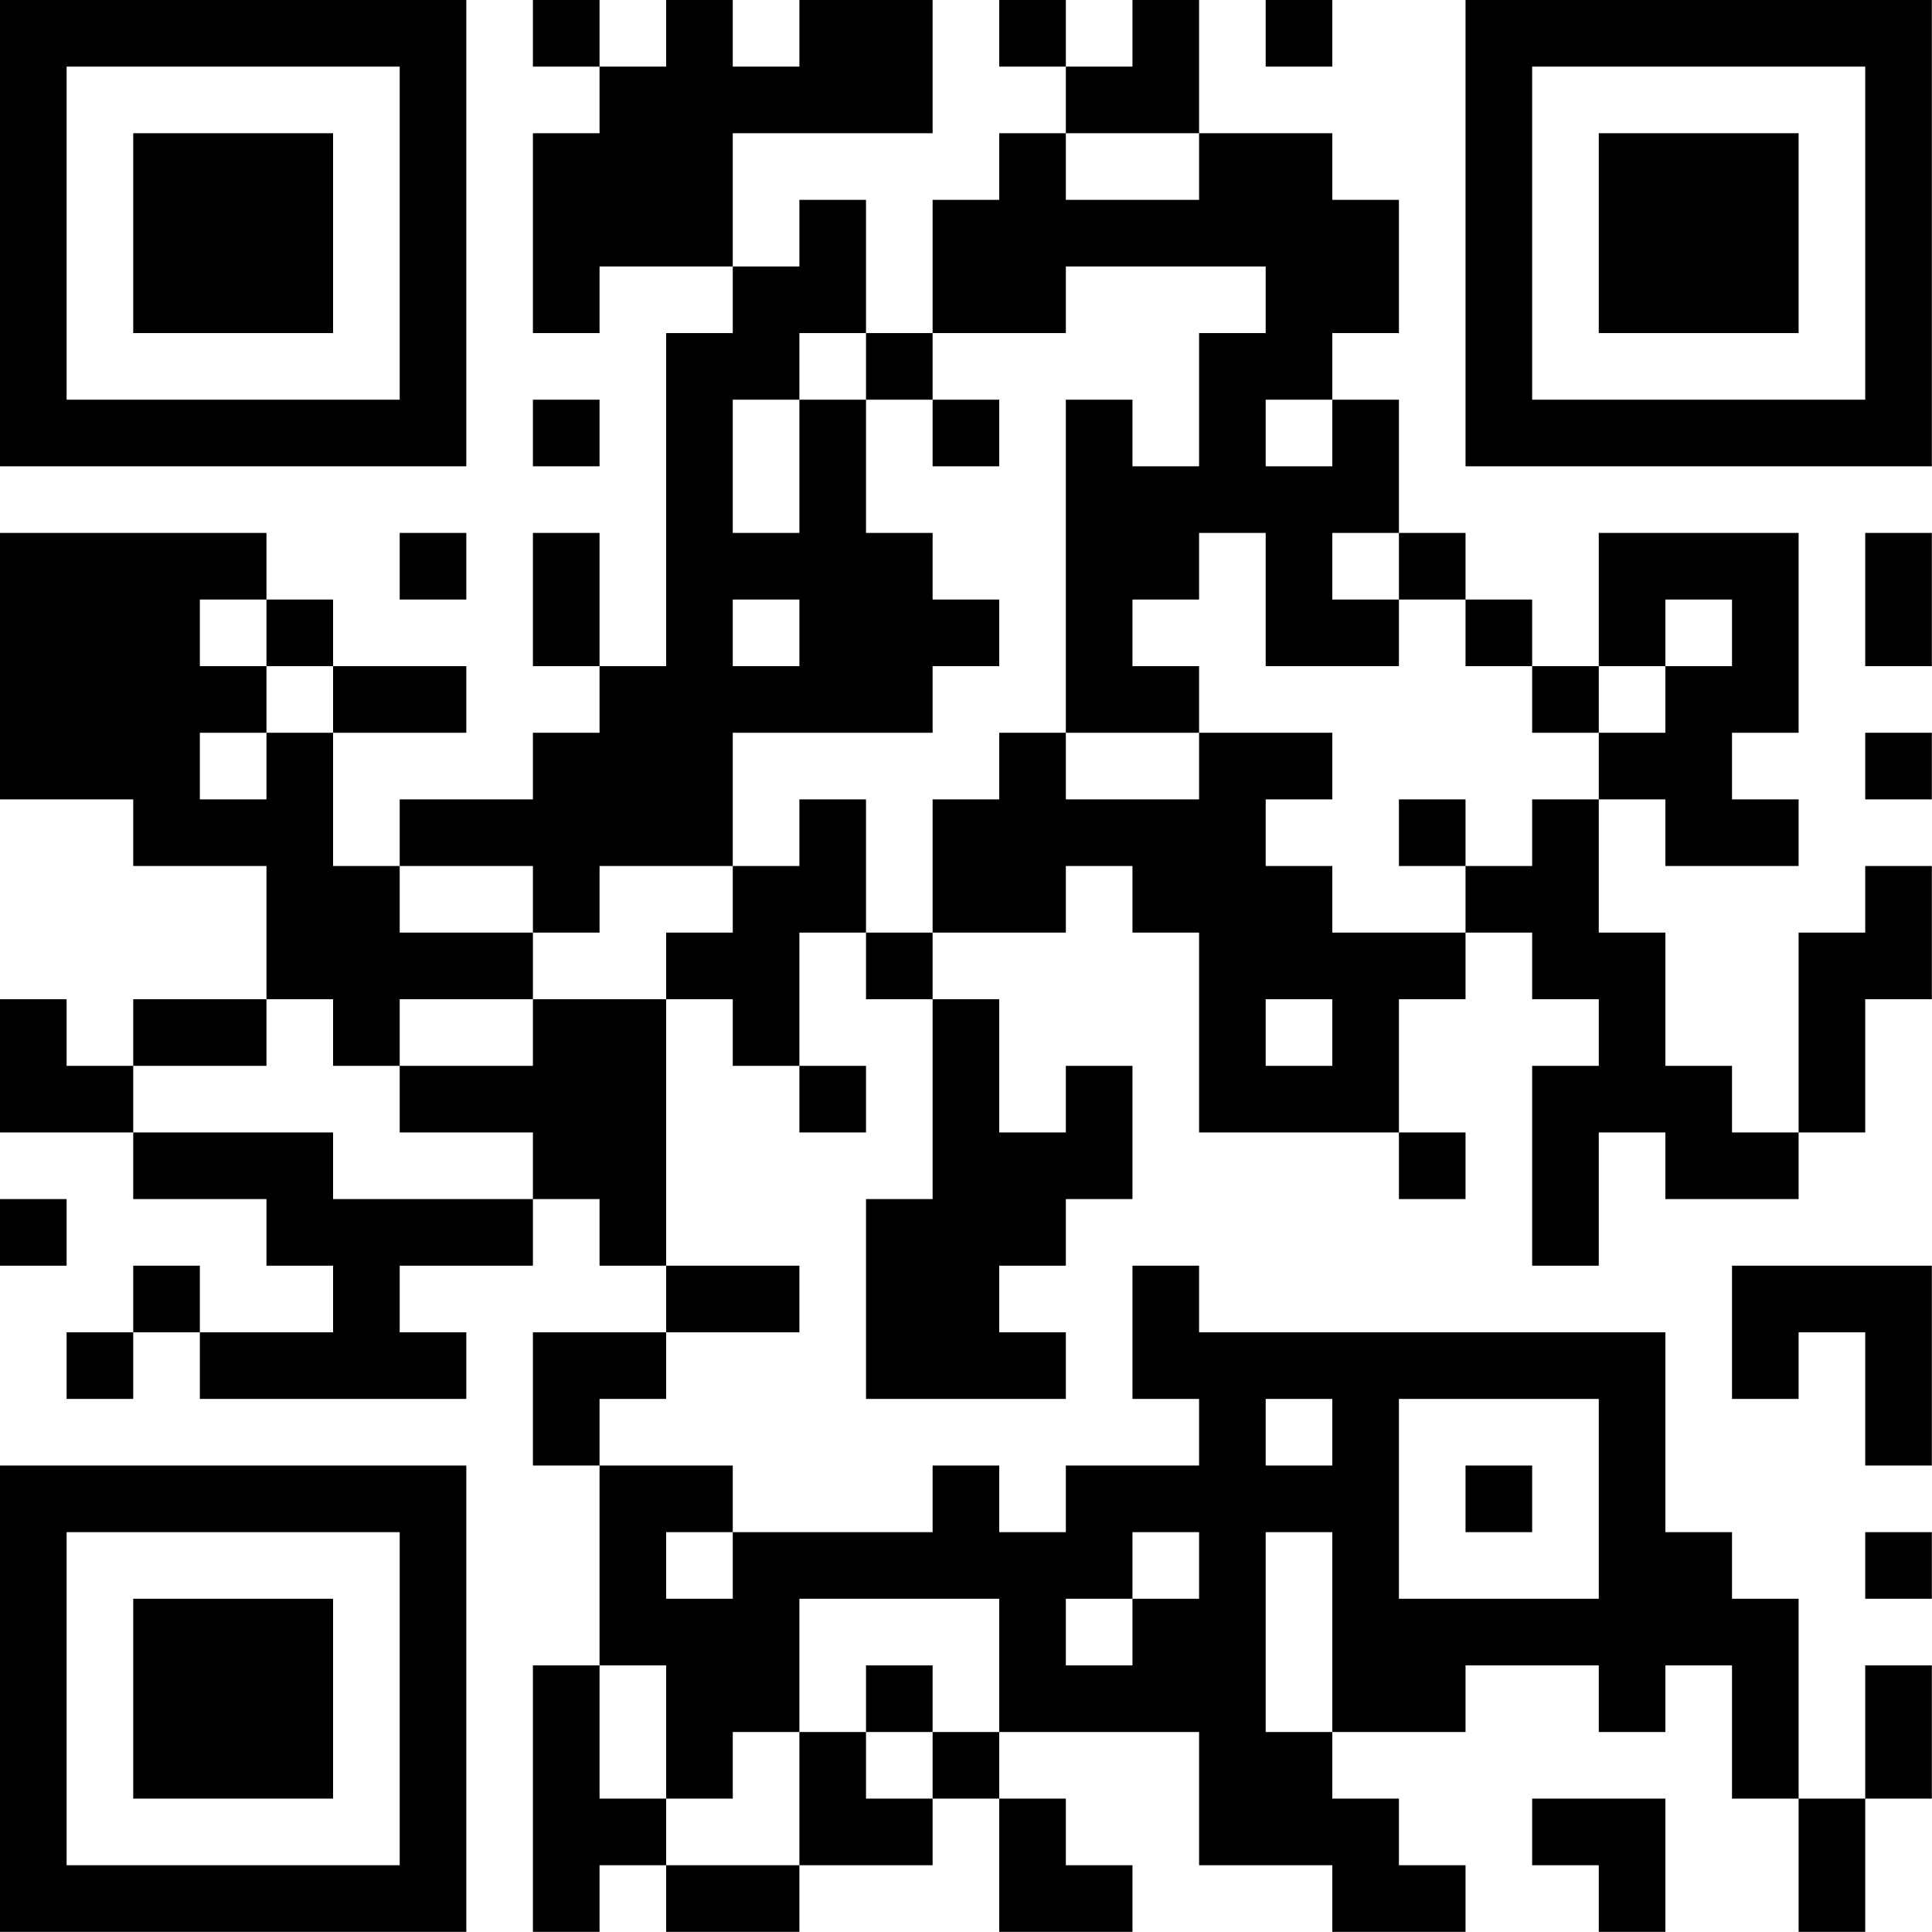 <?xml version="1.0" encoding="UTF-8"?>
<svg xmlns="http://www.w3.org/2000/svg" version="1.1" width="100" height="100" viewBox="0 0 100 100"><rect x="0" y="0" width="100" height="100" fill="#ffffff"/><g transform="scale(3.448)"><g transform="translate(0,0)"><path fill-rule="evenodd" d="M8 0L8 1L9 1L9 2L8 2L8 5L9 5L9 4L11 4L11 5L10 5L10 10L9 10L9 8L8 8L8 10L9 10L9 11L8 11L8 12L6 12L6 13L5 13L5 11L7 11L7 10L5 10L5 9L4 9L4 8L0 8L0 12L2 12L2 13L4 13L4 15L2 15L2 16L1 16L1 15L0 15L0 17L2 17L2 18L4 18L4 19L5 19L5 20L3 20L3 19L2 19L2 20L1 20L1 21L2 21L2 20L3 20L3 21L7 21L7 20L6 20L6 19L8 19L8 18L9 18L9 19L10 19L10 20L8 20L8 22L9 22L9 25L8 25L8 29L9 29L9 28L10 28L10 29L12 29L12 28L14 28L14 27L15 27L15 29L17 29L17 28L16 28L16 27L15 27L15 26L18 26L18 28L20 28L20 29L22 29L22 28L21 28L21 27L20 27L20 26L22 26L22 25L24 25L24 26L25 26L25 25L26 25L26 27L27 27L27 29L28 29L28 27L29 27L29 25L28 25L28 27L27 27L27 24L26 24L26 23L25 23L25 20L18 20L18 19L17 19L17 21L18 21L18 22L16 22L16 23L15 23L15 22L14 22L14 23L11 23L11 22L9 22L9 21L10 21L10 20L12 20L12 19L10 19L10 15L11 15L11 16L12 16L12 17L13 17L13 16L12 16L12 14L13 14L13 15L14 15L14 18L13 18L13 21L16 21L16 20L15 20L15 19L16 19L16 18L17 18L17 16L16 16L16 17L15 17L15 15L14 15L14 14L16 14L16 13L17 13L17 14L18 14L18 17L21 17L21 18L22 18L22 17L21 17L21 15L22 15L22 14L23 14L23 15L24 15L24 16L23 16L23 19L24 19L24 17L25 17L25 18L27 18L27 17L28 17L28 15L29 15L29 13L28 13L28 14L27 14L27 17L26 17L26 16L25 16L25 14L24 14L24 12L25 12L25 13L27 13L27 12L26 12L26 11L27 11L27 8L24 8L24 10L23 10L23 9L22 9L22 8L21 8L21 6L20 6L20 5L21 5L21 3L20 3L20 2L18 2L18 0L17 0L17 1L16 1L16 0L15 0L15 1L16 1L16 2L15 2L15 3L14 3L14 5L13 5L13 3L12 3L12 4L11 4L11 2L14 2L14 0L12 0L12 1L11 1L11 0L10 0L10 1L9 1L9 0ZM19 0L19 1L20 1L20 0ZM16 2L16 3L18 3L18 2ZM16 4L16 5L14 5L14 6L13 6L13 5L12 5L12 6L11 6L11 8L12 8L12 6L13 6L13 8L14 8L14 9L15 9L15 10L14 10L14 11L11 11L11 13L9 13L9 14L8 14L8 13L6 13L6 14L8 14L8 15L6 15L6 16L5 16L5 15L4 15L4 16L2 16L2 17L5 17L5 18L8 18L8 17L6 17L6 16L8 16L8 15L10 15L10 14L11 14L11 13L12 13L12 12L13 12L13 14L14 14L14 12L15 12L15 11L16 11L16 12L18 12L18 11L20 11L20 12L19 12L19 13L20 13L20 14L22 14L22 13L23 13L23 12L24 12L24 11L25 11L25 10L26 10L26 9L25 9L25 10L24 10L24 11L23 11L23 10L22 10L22 9L21 9L21 8L20 8L20 9L21 9L21 10L19 10L19 8L18 8L18 9L17 9L17 10L18 10L18 11L16 11L16 6L17 6L17 7L18 7L18 5L19 5L19 4ZM8 6L8 7L9 7L9 6ZM14 6L14 7L15 7L15 6ZM19 6L19 7L20 7L20 6ZM6 8L6 9L7 9L7 8ZM28 8L28 10L29 10L29 8ZM3 9L3 10L4 10L4 11L3 11L3 12L4 12L4 11L5 11L5 10L4 10L4 9ZM11 9L11 10L12 10L12 9ZM28 11L28 12L29 12L29 11ZM21 12L21 13L22 13L22 12ZM19 15L19 16L20 16L20 15ZM0 18L0 19L1 19L1 18ZM26 19L26 21L27 21L27 20L28 20L28 22L29 22L29 19ZM19 21L19 22L20 22L20 21ZM21 21L21 24L24 24L24 21ZM22 22L22 23L23 23L23 22ZM10 23L10 24L11 24L11 23ZM17 23L17 24L16 24L16 25L17 25L17 24L18 24L18 23ZM19 23L19 26L20 26L20 23ZM28 23L28 24L29 24L29 23ZM12 24L12 26L11 26L11 27L10 27L10 25L9 25L9 27L10 27L10 28L12 28L12 26L13 26L13 27L14 27L14 26L15 26L15 24ZM13 25L13 26L14 26L14 25ZM23 27L23 28L24 28L24 29L25 29L25 27ZM0 0L0 7L7 7L7 0ZM1 1L1 6L6 6L6 1ZM2 2L2 5L5 5L5 2ZM22 0L22 7L29 7L29 0ZM23 1L23 6L28 6L28 1ZM24 2L24 5L27 5L27 2ZM0 22L0 29L7 29L7 22ZM1 23L1 28L6 28L6 23ZM2 24L2 27L5 27L5 24Z" fill="#000000"/></g></g></svg>
